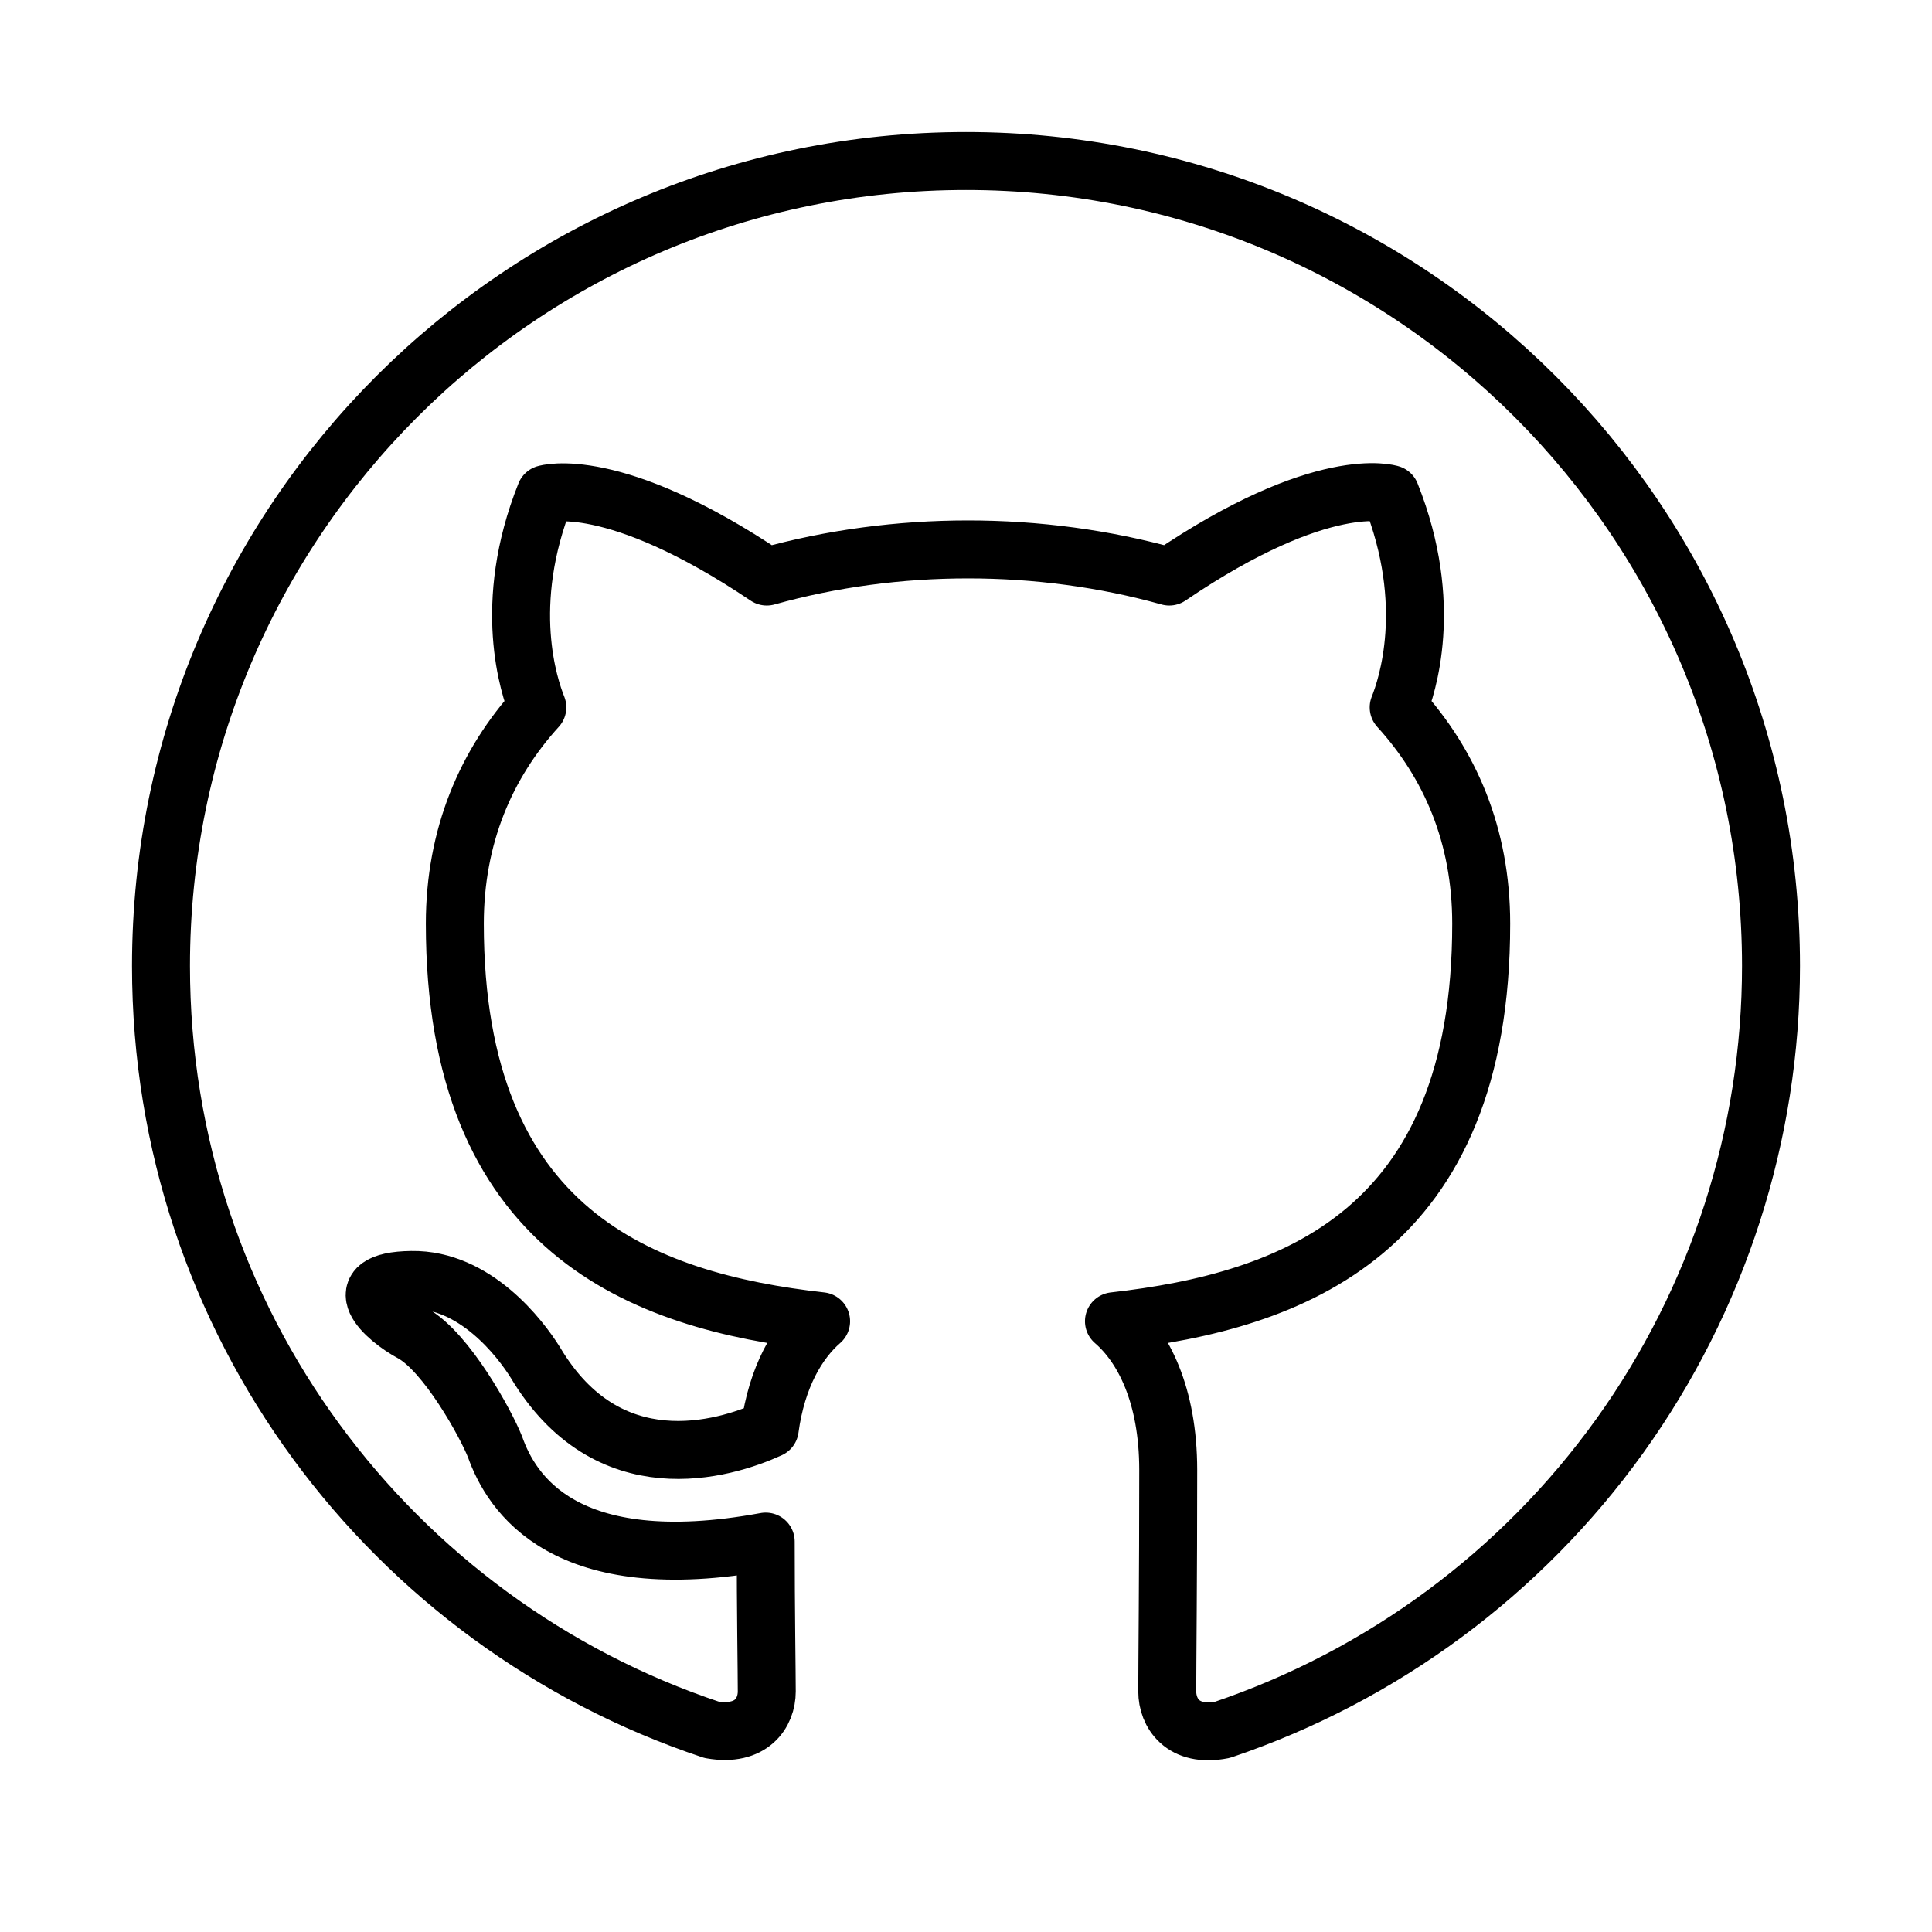 <!DOCTYPE svg PUBLIC "-//W3C//DTD SVG 1.1//EN" "http://www.w3.org/Graphics/SVG/1.1/DTD/svg11.dtd">
<!-- Uploaded to: SVG Repo, www.svgrepo.com, Transformed by: SVG Repo Mixer Tools -->
<svg width="800px" height="800px" viewBox="0 0 24 24" fill="none" xmlns="http://www.w3.org/2000/svg" stroke="#000000" stroke-width="0.72">
<g id="SVGRepo_bgCarrier" stroke-width="0"/>
<g id="SVGRepo_tracerCarrier" stroke-linecap="round" stroke-linejoin="round"/>
<g id="SVGRepo_iconCarrier"> <path fill-rule="evenodd" clip-rule="evenodd" d="M12 2C6.475 2 2 6.475 2 12C2 16.425 4.862 20.163 8.838 21.488C9.338 21.575 9.525 21.275 9.525 21.012C9.525 20.775 9.512 19.988 9.512 19.15C7 19.613 6.35 18.538 6.15 17.975C6.037 17.688 5.55 16.8 5.125 16.562C4.775 16.375 4.275 15.912 5.112 15.9C5.9 15.887 6.463 16.625 6.65 16.925C7.55 18.438 8.988 18.012 9.562 17.75C9.65 17.1 9.912 16.663 10.2 16.413C7.975 16.163 5.65 15.3 5.65 11.475C5.65 10.387 6.037 9.488 6.675 8.787C6.575 8.537 6.225 7.513 6.775 6.138C6.775 6.138 7.612 5.875 9.525 7.162C10.325 6.938 11.175 6.825 12.025 6.825C12.875 6.825 13.725 6.938 14.525 7.162C16.438 5.862 17.275 6.138 17.275 6.138C17.825 7.513 17.475 8.537 17.375 8.787C18.012 9.488 18.4 10.375 18.4 11.475C18.4 15.312 16.062 16.163 13.838 16.413C14.2 16.725 14.512 17.325 14.512 18.262C14.512 19.6 14.5 20.675 14.5 21.012C14.5 21.275 14.688 21.587 15.188 21.488C17.173 20.817 18.898 19.541 20.12 17.84C21.342 16.138 22 14.095 22 12C22 6.475 17.525 2 12 2Z" stroke="#000000" stroke-linejoin="round"/> </g>
</svg>